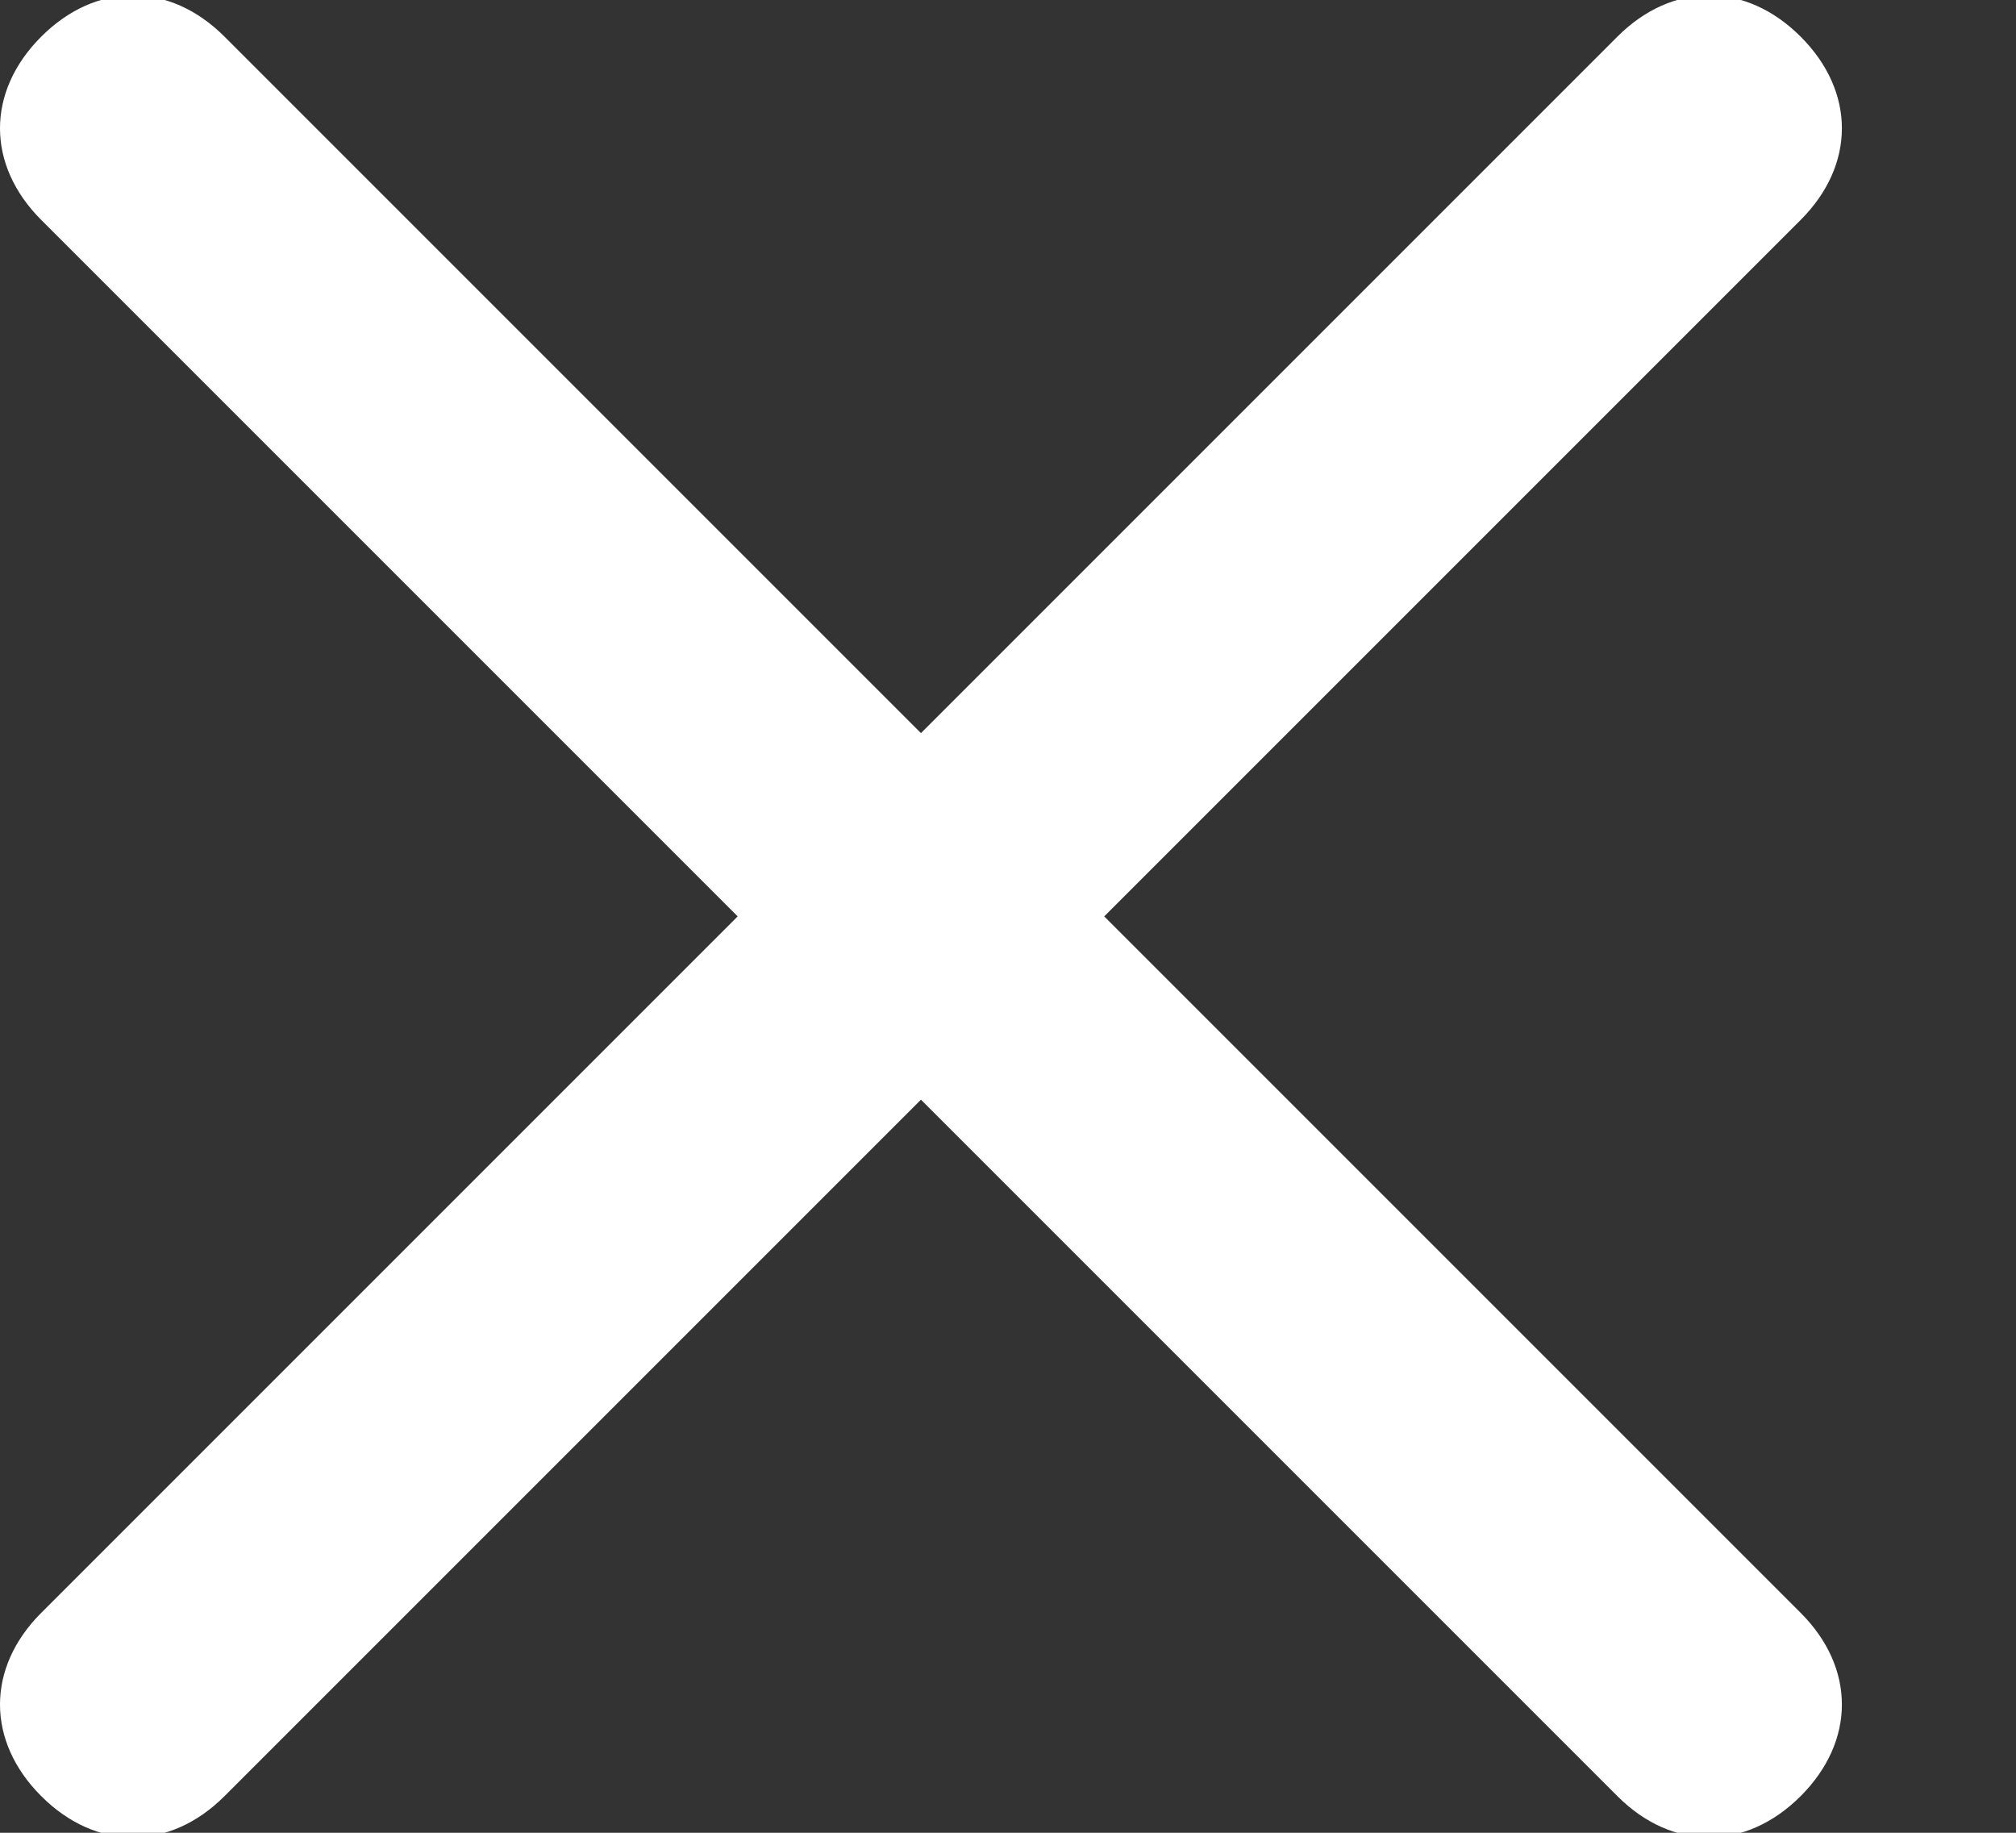 <?xml version="1.0" encoding="UTF-8" standalone="no"?>
<svg width="11px" height="10px" viewBox="0 0 11 10" version="1.1" xmlns="http://www.w3.org/2000/svg" xmlns:xlink="http://www.w3.org/1999/xlink" xmlns:sketch="http://www.bohemiancoding.com/sketch/ns">
    <rect x="0" y="0" width="11" height="10" fill="#333333" stroke="none"/>
    <!-- Generator: Sketch 3.2.2 (9983) - http://www.bohemiancoding.com/sketch -->
    <title>ico-10-white</title>
    <desc>Created with Sketch.</desc>
    <defs></defs>
    <g id="Page-1" stroke="none" stroke-width="1" fill="none" fill-rule="evenodd" sketch:type="MSPage">
        <path d="M6.025,5 L9.825,1.2 C10.125,0.9 10.125,0.5 9.825,0.2 C9.525,-0.1 9.125,-0.1 8.825,0.2 L5.025,4 L1.225,0.2 C0.925,-0.1 0.525,-0.1 0.225,0.2 C-0.075,0.5 -0.075,0.9 0.225,1.2 L4.025,5 L0.225,8.8 C-0.075,9.1 -0.075,9.5 0.225,9.8 C0.525,10.1 0.925,10.1 1.225,9.8 L5.025,6 L8.825,9.8 C9.125,10.1 9.525,10.1 9.825,9.8 C10.125,9.5 10.125,9.1 9.825,8.8 L6.025,5 Z" id="ico-10-white" fill="#FFFFFF" sketch:type="MSShapeGroup"></path>
    </g>
</svg>